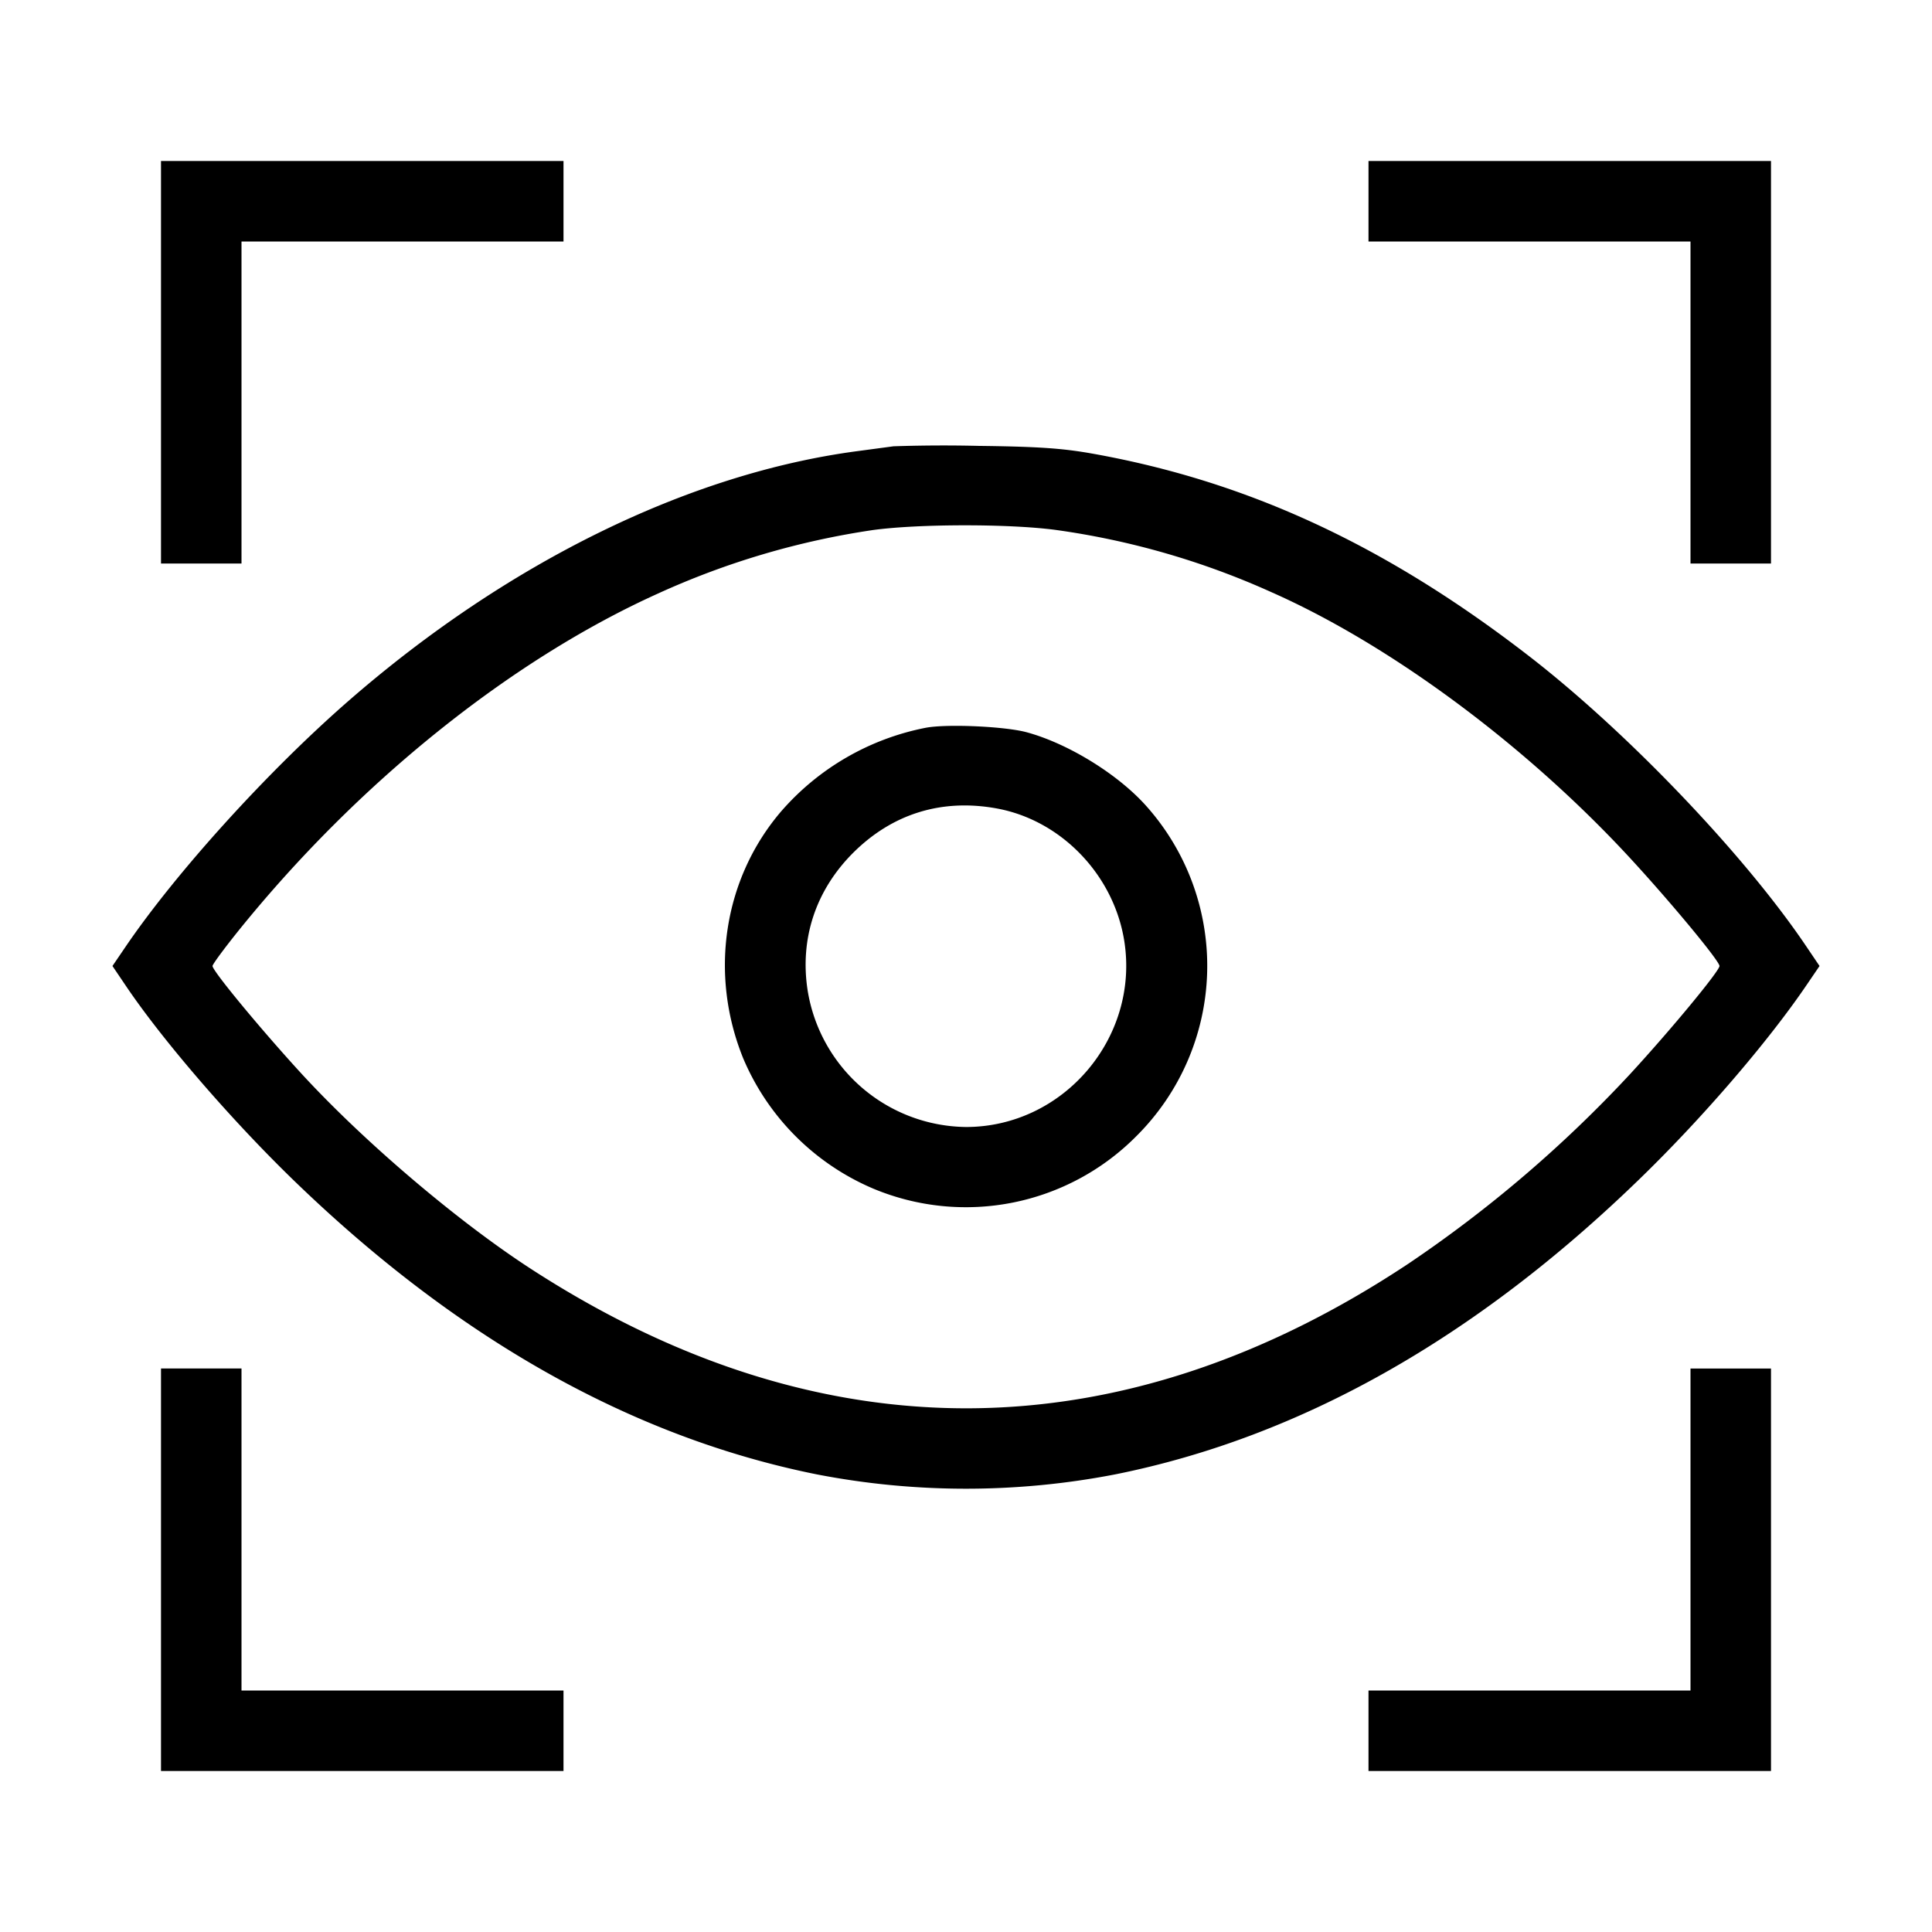<svg xmlns="http://www.w3.org/2000/svg" width="24" height="24" fill="none"><path d="M2 4.5V7h1V3h4V2H2v2.5m15-2V3h4v4h1V2h-5v.5m-5.9 3.044-.44.059c-2.101.276-4.364 1.387-6.34 3.112-1.002.875-2.136 2.127-2.763 3.05l-.16.235.169.25c.452.67 1.291 1.643 2.059 2.39 2.041 1.983 4.219 3.211 6.515 3.674a9.74 9.74 0 0 0 3.72 0c2.289-.461 4.461-1.684 6.5-3.661.783-.758 1.6-1.707 2.083-2.418l.16-.235-.169-.25c-.763-1.131-2.216-2.652-3.434-3.595-1.778-1.377-3.496-2.175-5.43-2.52-.37-.066-.67-.087-1.41-.096a18.563 18.563 0 0 0-1.06.005m2.008 1.038a9.768 9.768 0 0 1 2.69.776c1.479.655 3.164 1.906 4.452 3.302.508.551 1.11 1.277 1.11 1.34 0 .062-.6.788-1.108 1.34a15.855 15.855 0 0 1-2.752 2.355c-3.57 2.371-7.291 2.399-10.879.084-.919-.592-2.096-1.592-2.88-2.446C3.236 12.782 2.64 12.061 2.64 12c0-.021.142-.213.315-.429C4.438 9.73 6.338 8.202 8.172 7.374a9.912 9.912 0 0 1 2.675-.79c.57-.077 1.68-.078 2.261-.002M11.503 9.04a3.19 3.19 0 0 0-1.8 1.04c-.716.837-.897 2.02-.469 3.071a3.046 3.046 0 0 0 1.615 1.615 2.982 2.982 0 0 0 3.266-.651 2.982 2.982 0 0 0 .131-4.095c-.349-.396-.97-.781-1.49-.923-.265-.073-.986-.106-1.253-.057m.88 1.003c.802.147 1.456.829 1.584 1.652C14.153 12.894 13.209 14 12 14a2.016 2.016 0 0 1-1.967-1.695c-.1-.642.099-1.244.563-1.709.489-.488 1.102-.678 1.787-.553M2 19.5V22h5v-1H3v-4H2v2.5m19-.5v2h-4v1h5v-5h-1v2" fill="currentColor" fill-rule="evenodd"/></svg>